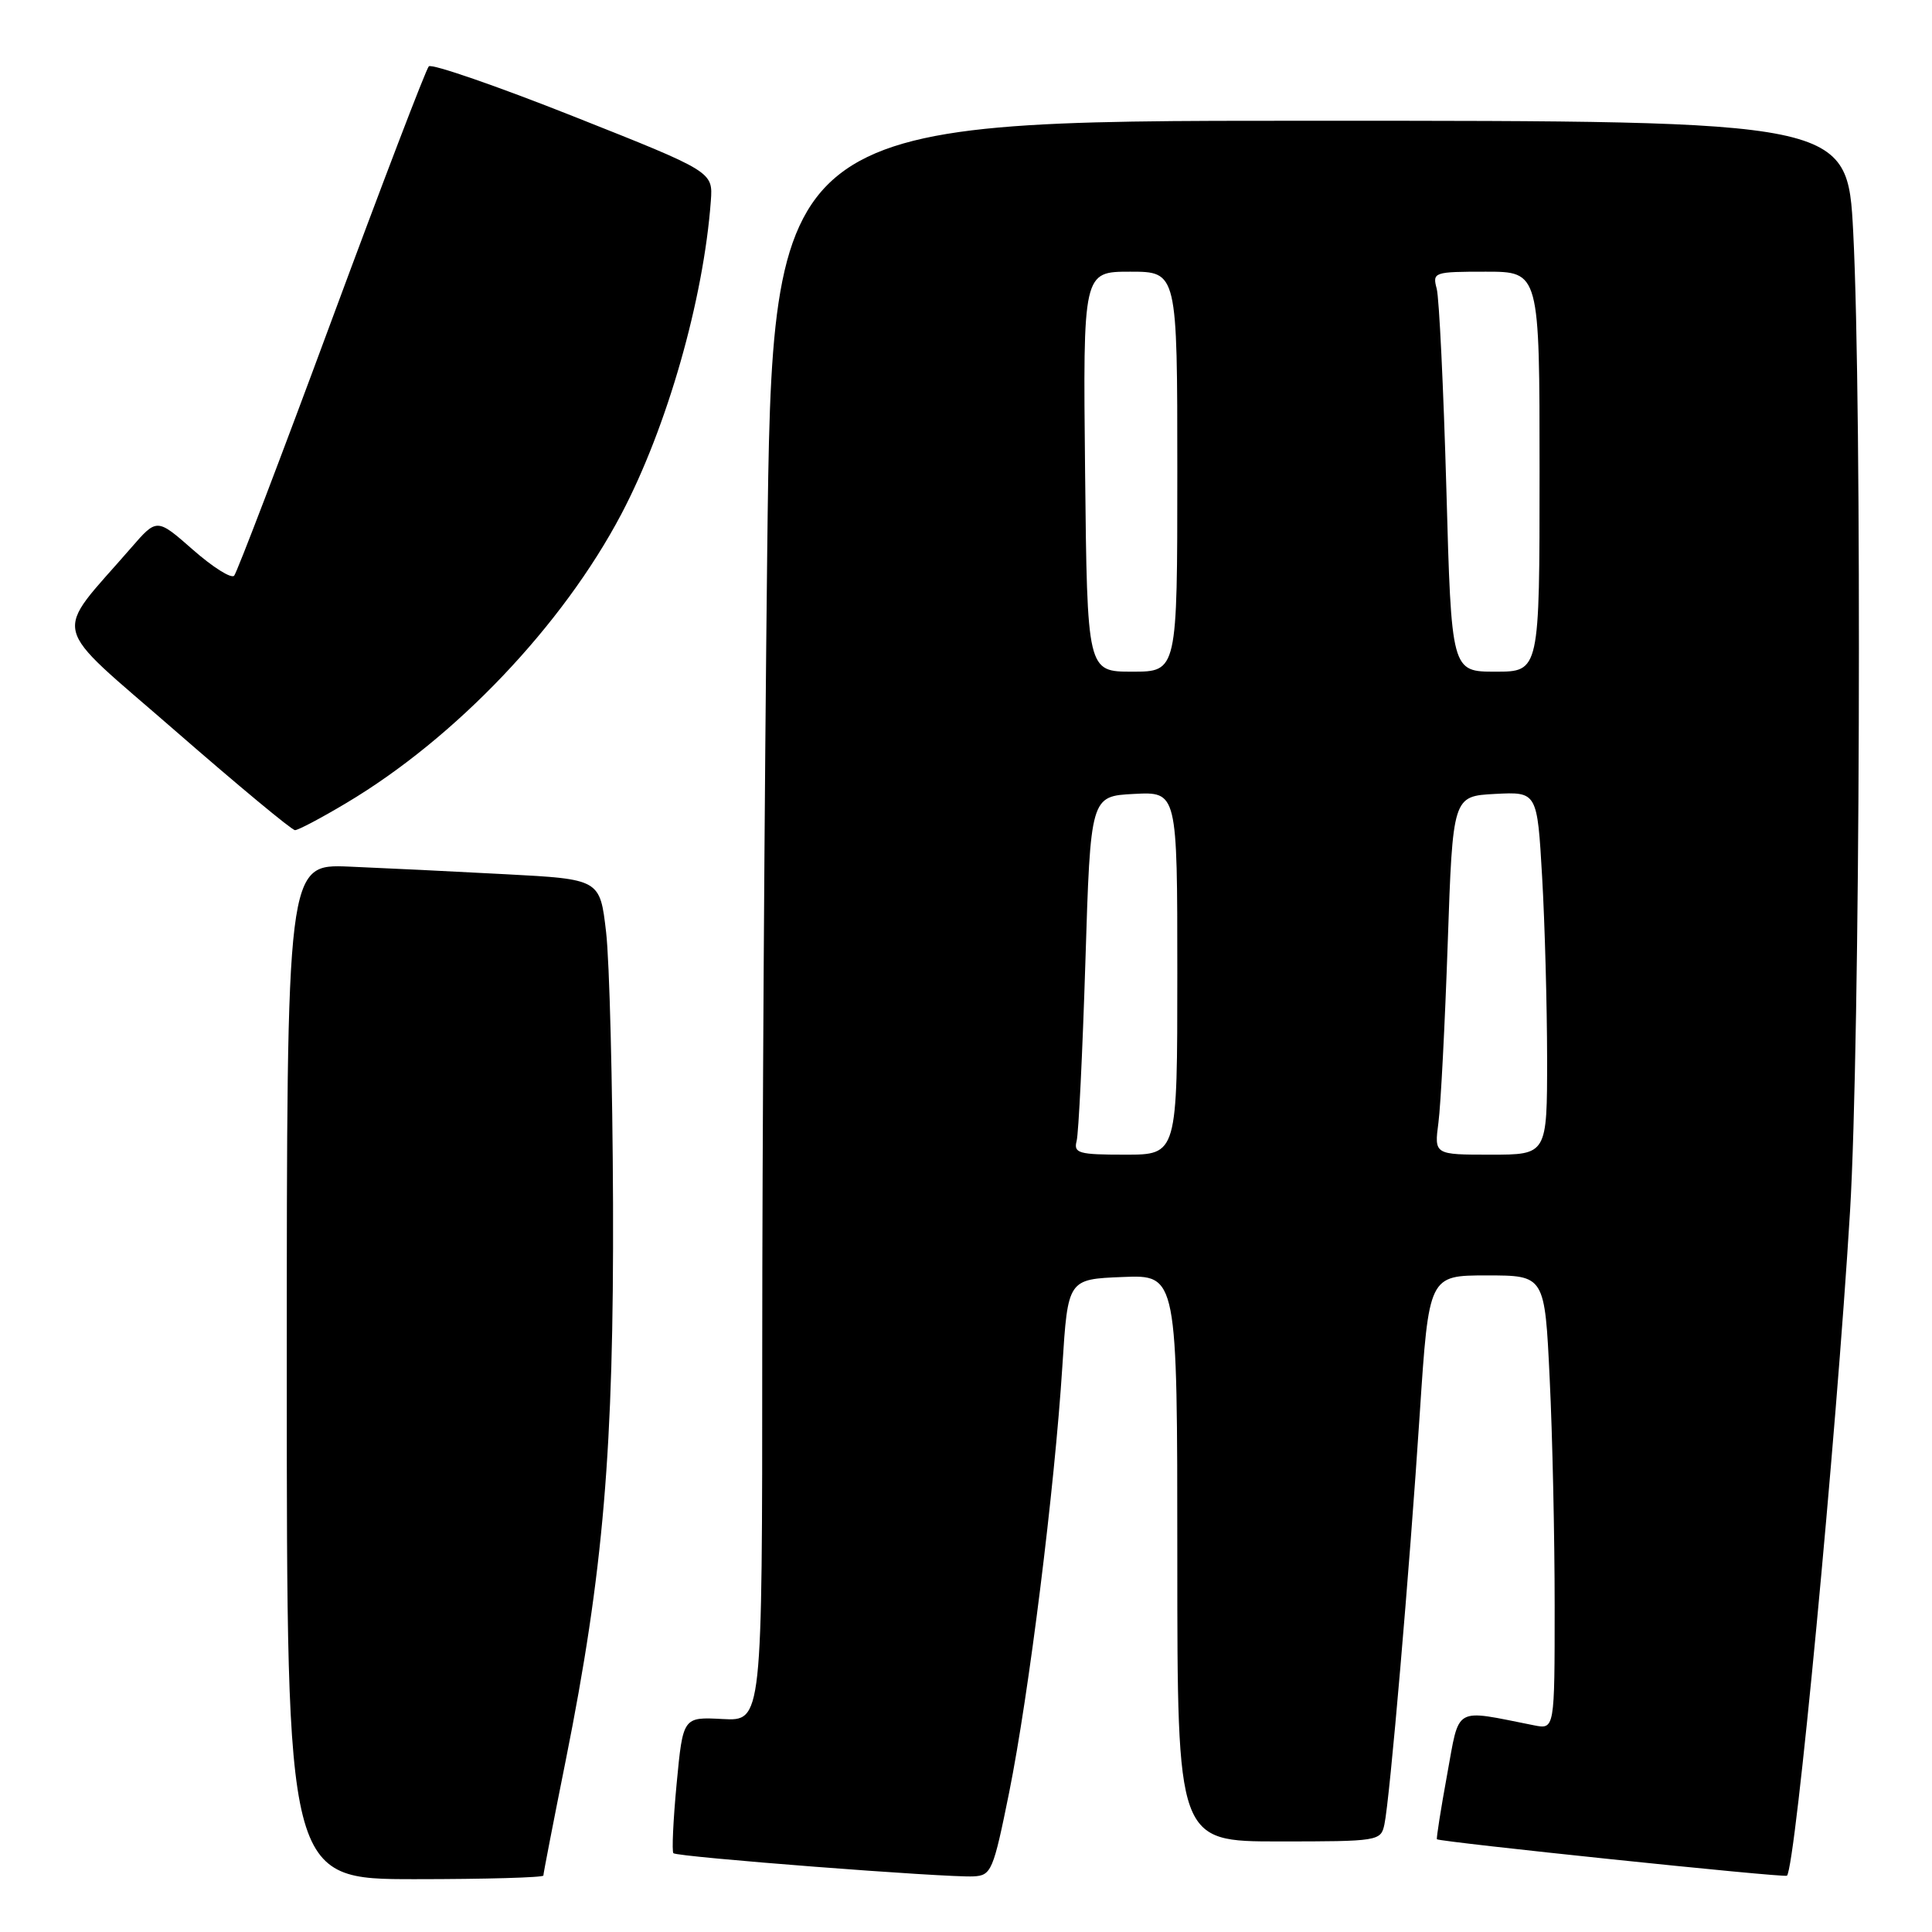 <?xml version="1.0" encoding="UTF-8" standalone="no"?>
<!DOCTYPE svg PUBLIC "-//W3C//DTD SVG 1.1//EN" "http://www.w3.org/Graphics/SVG/1.1/DTD/svg11.dtd" >
<svg xmlns="http://www.w3.org/2000/svg" xmlns:xlink="http://www.w3.org/1999/xlink" version="1.1" viewBox="0 0 256 256">
 <g >
 <path fill="currentColor"
d=" M 72.00 248.52 C 72.00 248.25 73.33 241.39 74.96 233.27 C 79.96 208.29 81.34 192.03 81.23 159.50 C 81.17 143.55 80.76 127.35 80.31 123.50 C 79.50 116.50 79.50 116.50 67.00 115.84 C 60.12 115.47 50.79 115.02 46.25 114.83 C 38.00 114.49 38.00 114.49 38.00 181.74 C 38.00 249.00 38.00 249.00 55.00 249.00 C 64.35 249.00 72.00 248.78 72.00 248.52 Z  M 133.72 237.50 C 136.33 224.53 139.74 197.22 140.77 181.00 C 141.50 169.50 141.50 169.50 148.75 169.21 C 156.00 168.91 156.00 168.91 156.00 206.46 C 156.00 244.00 156.00 244.00 169.48 244.00 C 182.65 244.00 182.97 243.95 183.44 241.75 C 184.16 238.41 186.77 208.06 188.13 187.25 C 189.33 169.00 189.33 169.00 197.01 169.00 C 204.69 169.00 204.69 169.00 205.34 182.66 C 205.71 190.17 206.00 203.71 206.00 212.74 C 206.00 229.16 206.00 229.16 203.25 228.61 C 192.49 226.48 193.44 225.94 191.75 235.16 C 190.91 239.75 190.31 243.59 190.40 243.71 C 190.71 244.06 236.48 248.84 236.78 248.54 C 237.92 247.43 243.30 190.74 245.14 160.50 C 246.48 138.35 246.75 53.84 245.56 30.75 C 244.79 16.00 244.79 16.00 173.56 16.00 C 102.33 16.00 102.33 16.00 101.66 73.16 C 101.30 104.61 101.00 152.32 101.00 179.19 C 101.00 228.06 101.00 228.06 95.75 227.78 C 90.50 227.50 90.50 227.50 89.66 236.33 C 89.20 241.18 89.01 245.34 89.23 245.56 C 89.73 246.06 125.50 248.82 129.00 248.63 C 131.36 248.51 131.62 247.89 133.72 237.50 Z  M 45.88 106.41 C 60.37 97.78 74.54 82.89 82.33 68.12 C 88.39 56.61 93.22 39.71 94.19 26.62 C 94.47 22.75 94.47 22.75 75.99 15.42 C 65.83 11.39 57.20 8.41 56.82 8.79 C 56.44 9.18 50.64 24.35 43.92 42.50 C 37.21 60.65 31.40 75.85 31.03 76.28 C 30.65 76.71 28.20 75.16 25.57 72.85 C 20.79 68.65 20.79 68.65 17.39 72.57 C 6.92 84.64 6.31 82.10 23.22 96.83 C 31.53 104.07 38.67 110.00 39.09 110.00 C 39.51 110.00 42.57 108.39 45.88 106.41 Z  M 142.66 151.18 C 142.92 150.18 143.44 139.50 143.82 127.43 C 144.50 105.50 144.50 105.50 150.25 105.20 C 156.00 104.90 156.00 104.90 156.00 128.95 C 156.00 153.00 156.00 153.00 149.09 153.00 C 142.91 153.00 142.24 152.81 142.66 151.18 Z  M 190.60 148.75 C 190.91 146.41 191.46 135.72 191.83 125.00 C 192.50 105.50 192.50 105.50 198.09 105.20 C 203.69 104.91 203.69 104.91 204.34 116.20 C 204.70 122.42 204.99 133.24 205.00 140.25 C 205.00 153.00 205.00 153.00 197.52 153.00 C 190.04 153.00 190.04 153.00 190.60 148.75 Z  M 143.78 62.50 C 143.50 36.00 143.50 36.00 149.75 36.00 C 156.00 36.00 156.00 36.00 156.00 62.50 C 156.00 89.00 156.00 89.00 150.03 89.00 C 144.06 89.00 144.06 89.00 143.78 62.50 Z  M 191.65 64.75 C 191.27 51.41 190.70 39.49 190.37 38.25 C 189.79 36.07 189.99 36.00 196.88 36.00 C 204.00 36.00 204.00 36.00 204.00 62.50 C 204.00 89.00 204.00 89.00 198.16 89.00 C 192.32 89.00 192.32 89.00 191.65 64.75 Z "/>
</g>
</svg>